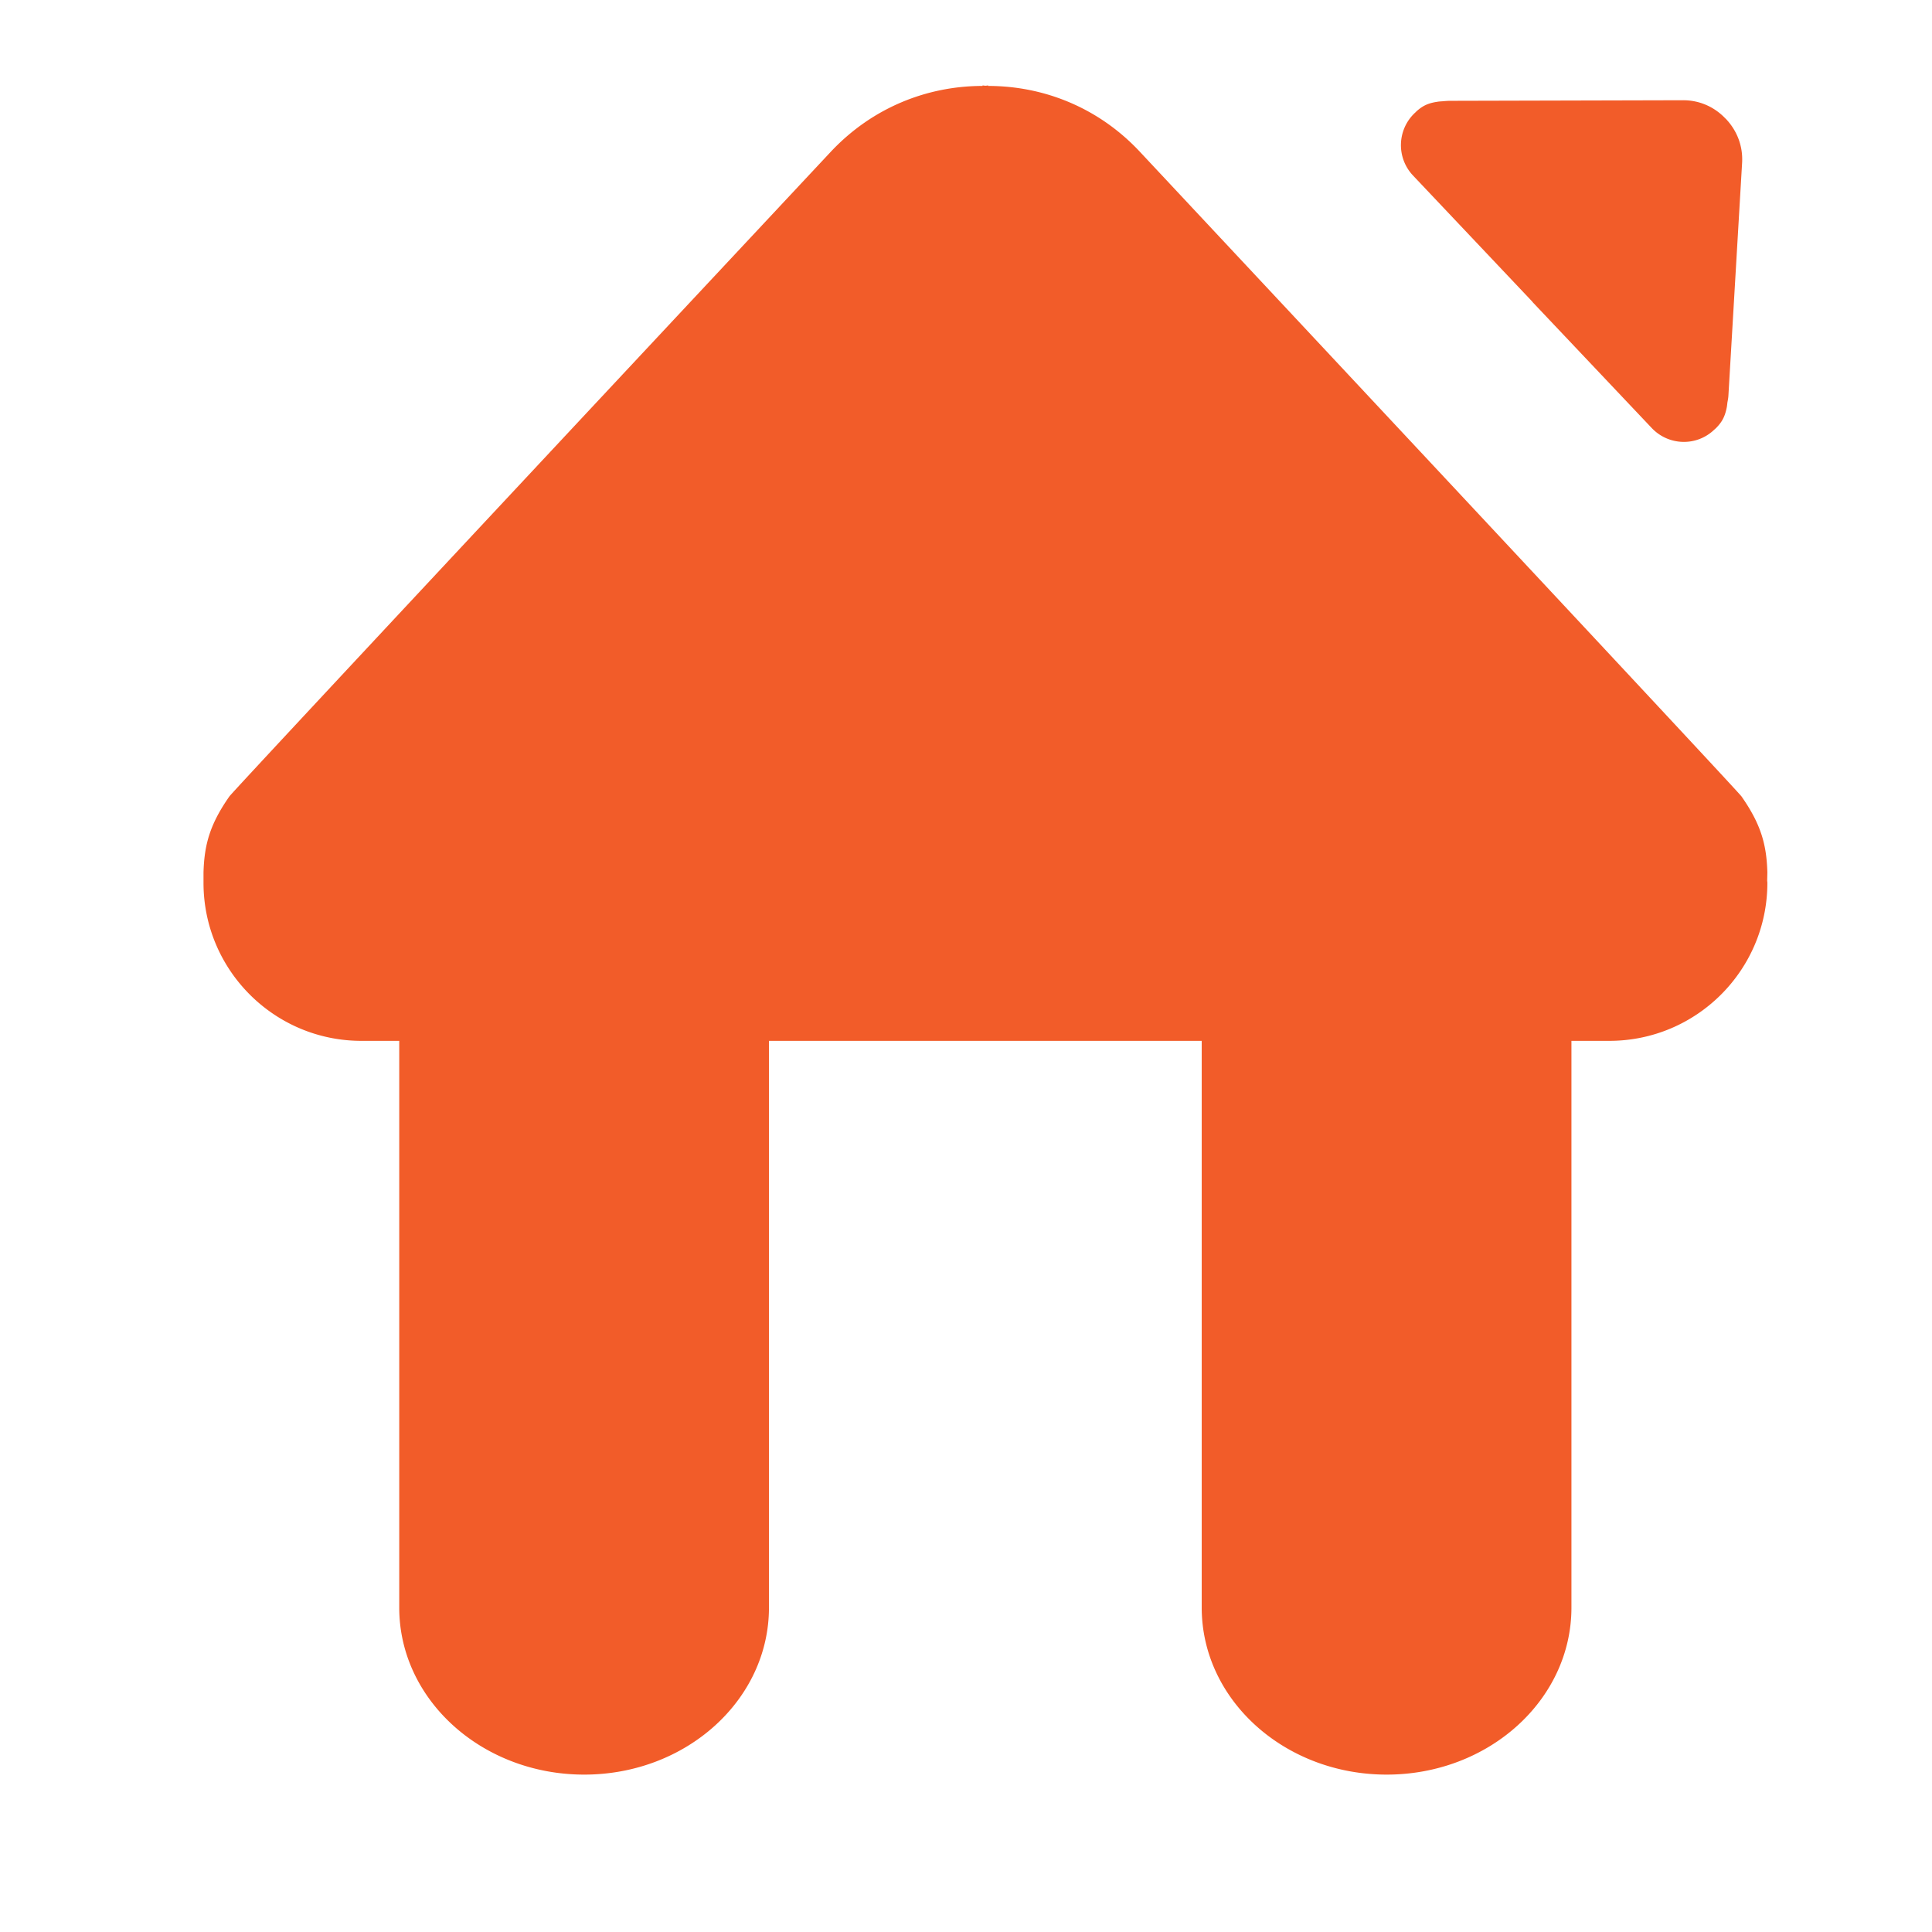 <?xml version="1.0" standalone="no"?><!DOCTYPE svg PUBLIC "-//W3C//DTD SVG 1.1//EN" "http://www.w3.org/Graphics/SVG/1.1/DTD/svg11.dtd"><svg t="1495507170324" class="icon" style="" viewBox="0 0 1024 1024" version="1.1" xmlns="http://www.w3.org/2000/svg" p-id="3519" xmlns:xlink="http://www.w3.org/1999/xlink" width="64" height="64"><defs><style type="text/css"></style></defs><path d="M936.741 462.414c-0.412-14.642-3.32-25.443-13.707-40.294-1.974-3.01-319.02-341.837-319.02-341.837-22.017-23.469-51.064-34.711-80.242-34.738v-0.233c-0.419-0.026-0.939 0.131-1.458 0.131s-1.037-0.157-1.557-0.131v0.233c-29.076 0.026-58.151 11.269-80.272 34.738 0 0-316.94 338.826-318.913 341.837-10.384 14.851-13.291 25.652-13.708 40.294v5.504c0 46.21 37.489 83.756 83.701 83.756h20.042v300.375c0 48.912 43.925 88.529 98.033 88.529 54.105 0 97.927-39.616 97.927-88.53V551.674h229.368v300.375c0 48.912 43.93 88.529 98.035 88.529s97.924-39.616 97.924-88.53V551.674h20.046c46.314 0 83.802-37.544 83.802-83.756 0-0.416-0.102-0.83-0.102-1.245l0.101-4.258zM811.918 159.62l0.521 0.65 63.036 66.618c8.93 9.398 23.68 9.814 33.023 0.934 0.103-0.051 0.103-0.156 0.314-0.26l0.828-0.778c2.803-2.906 4.467-5.502 5.506-10.489 0.207-0.934 0.31-1.974 0.412-2.96 0.207-1.09 0.414-2.128 0.52-3.427l7.272-123.63c0.519-9.01-2.805-17.03-8.306-22.95v-0.052c-0.107-0.078-0.212-0.181-0.316-0.259a4.277 4.277 0 0 1-0.312-0.338v0.025c-5.606-5.865-13.397-9.606-22.43-9.578l-123.889 0.311a60.334 60.334 0 0 0-3.427 0.234c-1.042 0.077-1.977 0.105-2.908 0.285-5.089 0.752-7.788 2.233-10.905 4.959l-0.832 0.832c0 0.05-0.208 0.129-0.208 0.18-9.34 8.907-9.762 23.653-0.936 33.05l63.037 66.643z" fill="#F25C29" p-id="3520"></path></svg>